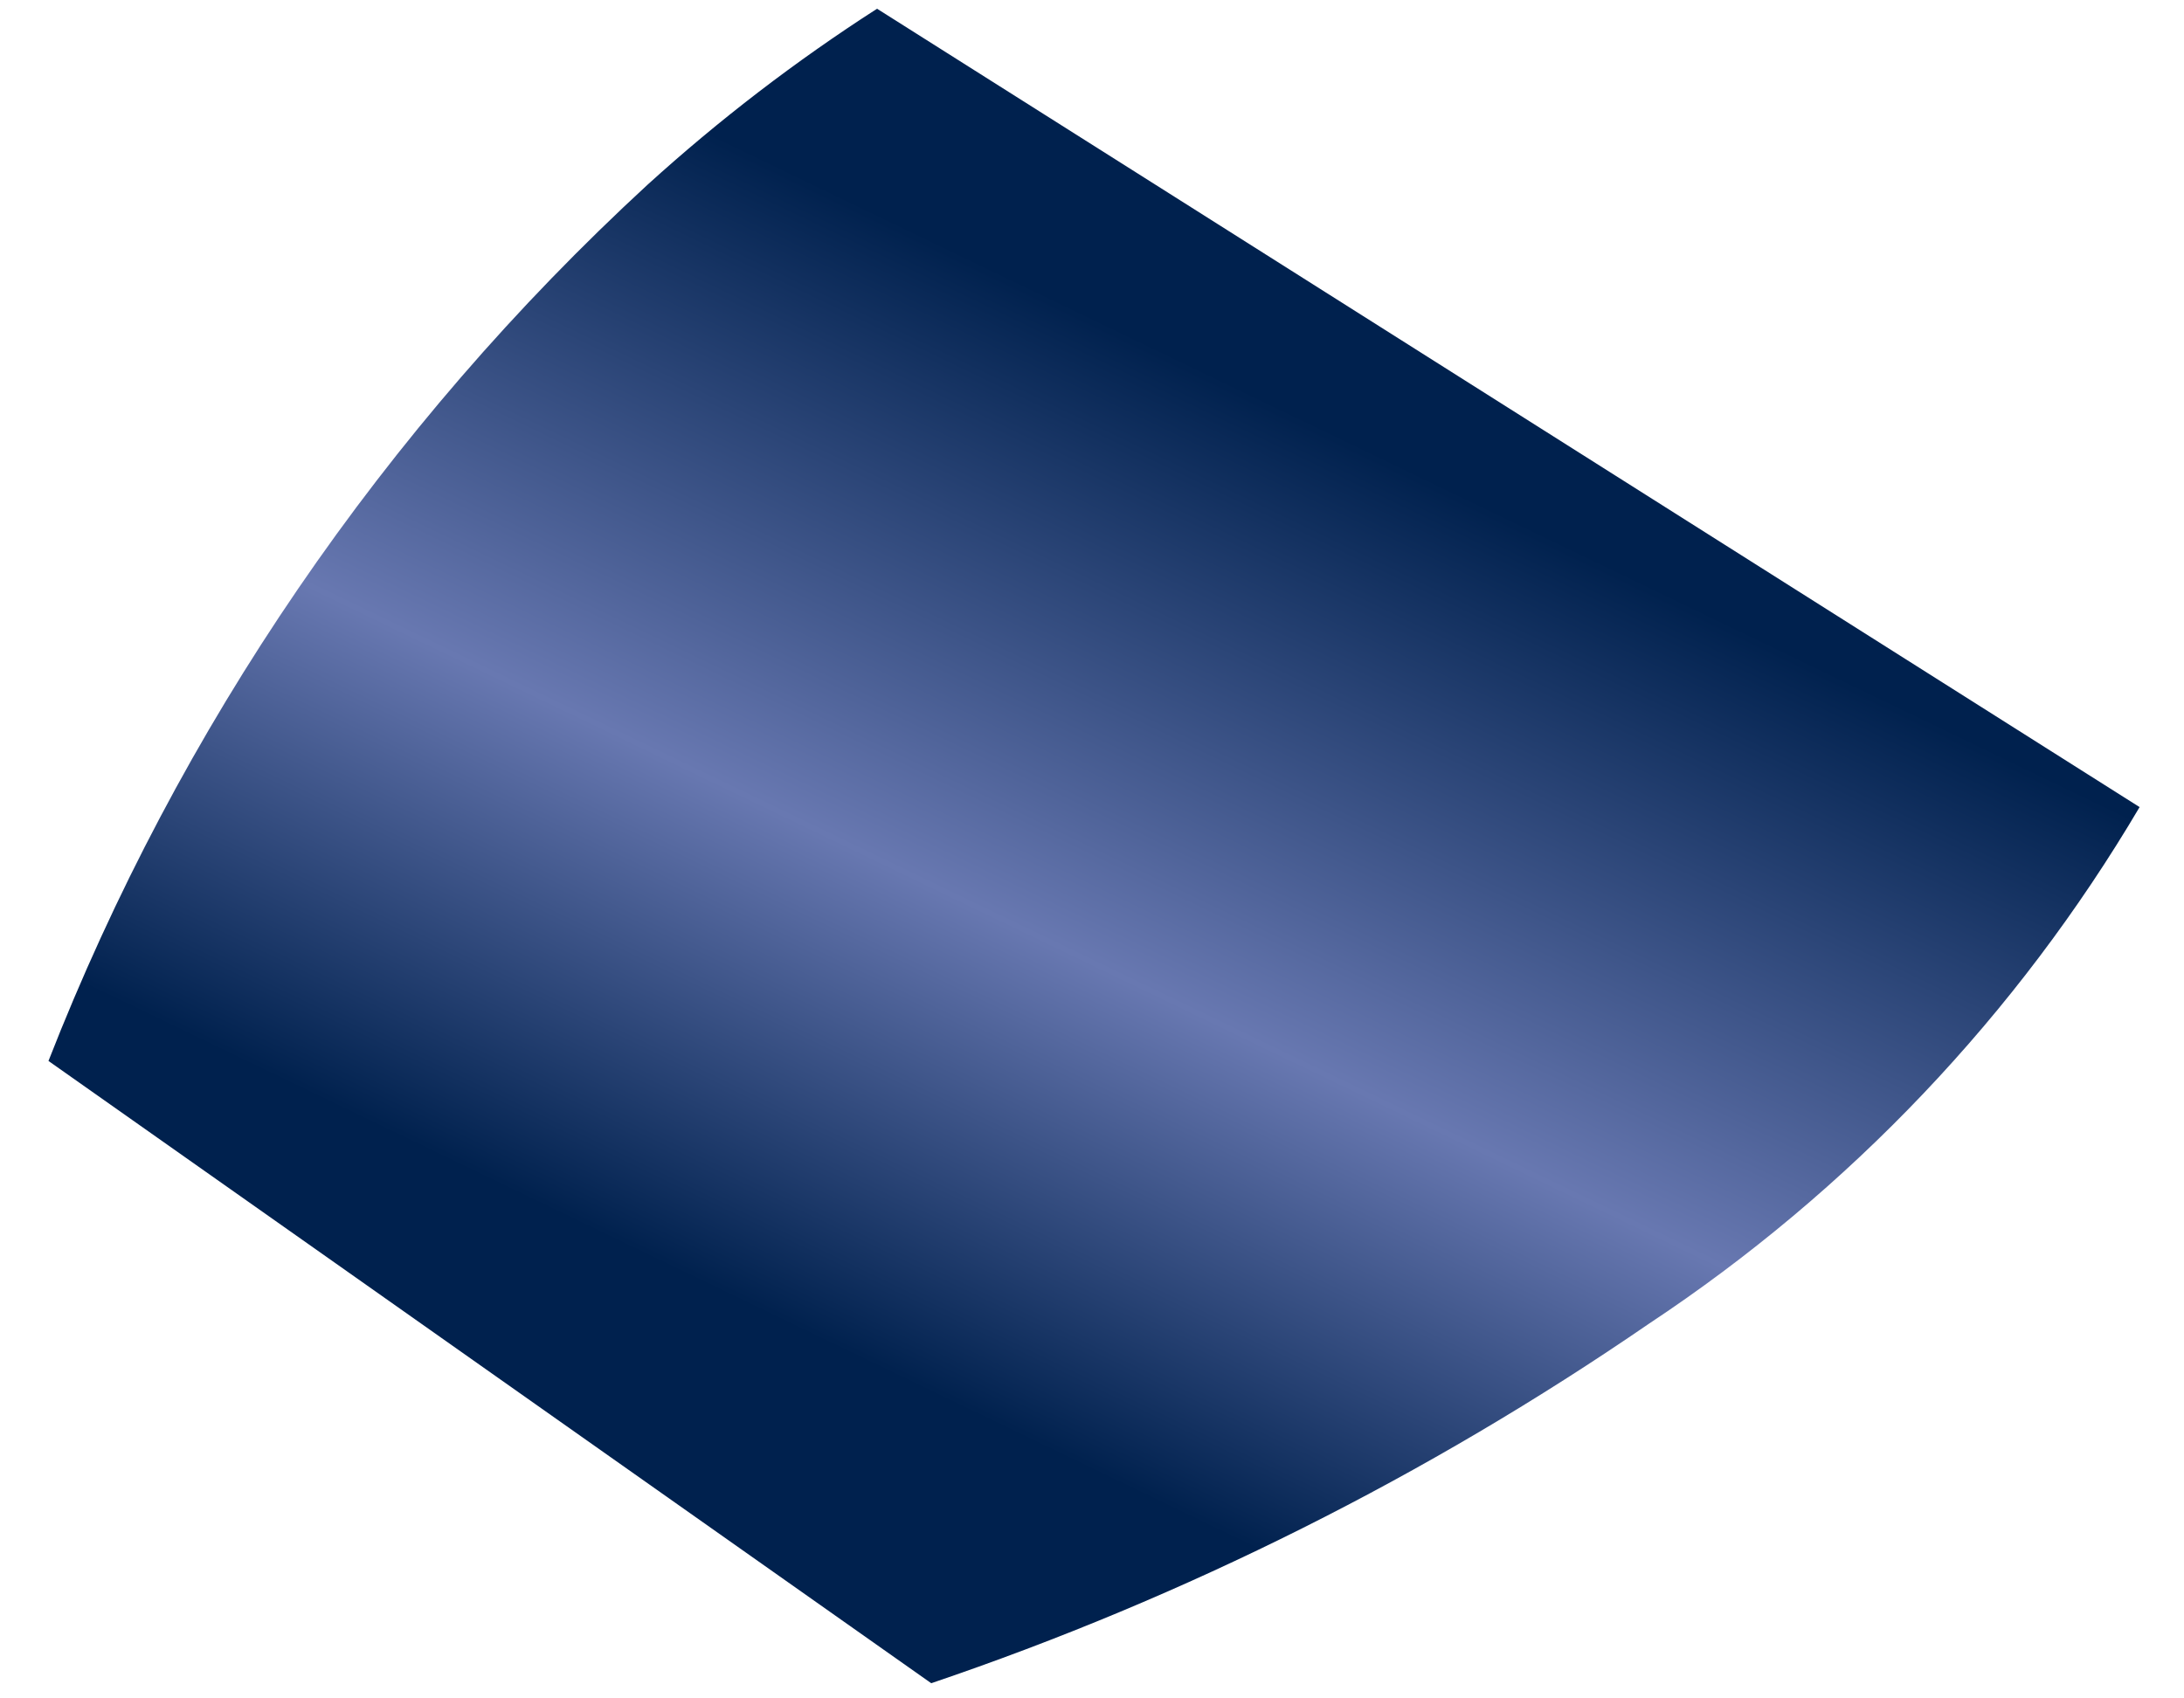 <svg width="36" height="28" viewBox="0 0 36 28" fill="none" xmlns="http://www.w3.org/2000/svg">
<path d="M35.268 13.306C33.252 16.722 30.486 19.635 27.179 21.824C23.527 24.333 19.546 26.327 15.35 27.75L5.528 20.824L0.799 17.491C2.951 11.989 6.328 7.05 10.672 3.047C11.851 1.976 13.117 1.005 14.457 0.144L19.272 3.188L35.268 13.306Z" fill="url(#paint0_linear_16_337)"/>
<defs>
<linearGradient id="paint0_linear_16_337" x1="23.917" y1="38.142" x2="38.809" y2="7.242" gradientUnits="userSpaceOnUse">
<stop offset="0.29" stop-color="#00214E"/>
<stop offset="0.51" stop-color="#6878B1"/>
<stop offset="0.79" stop-color="#00214E"/>
</linearGradient>
</defs>
</svg>
